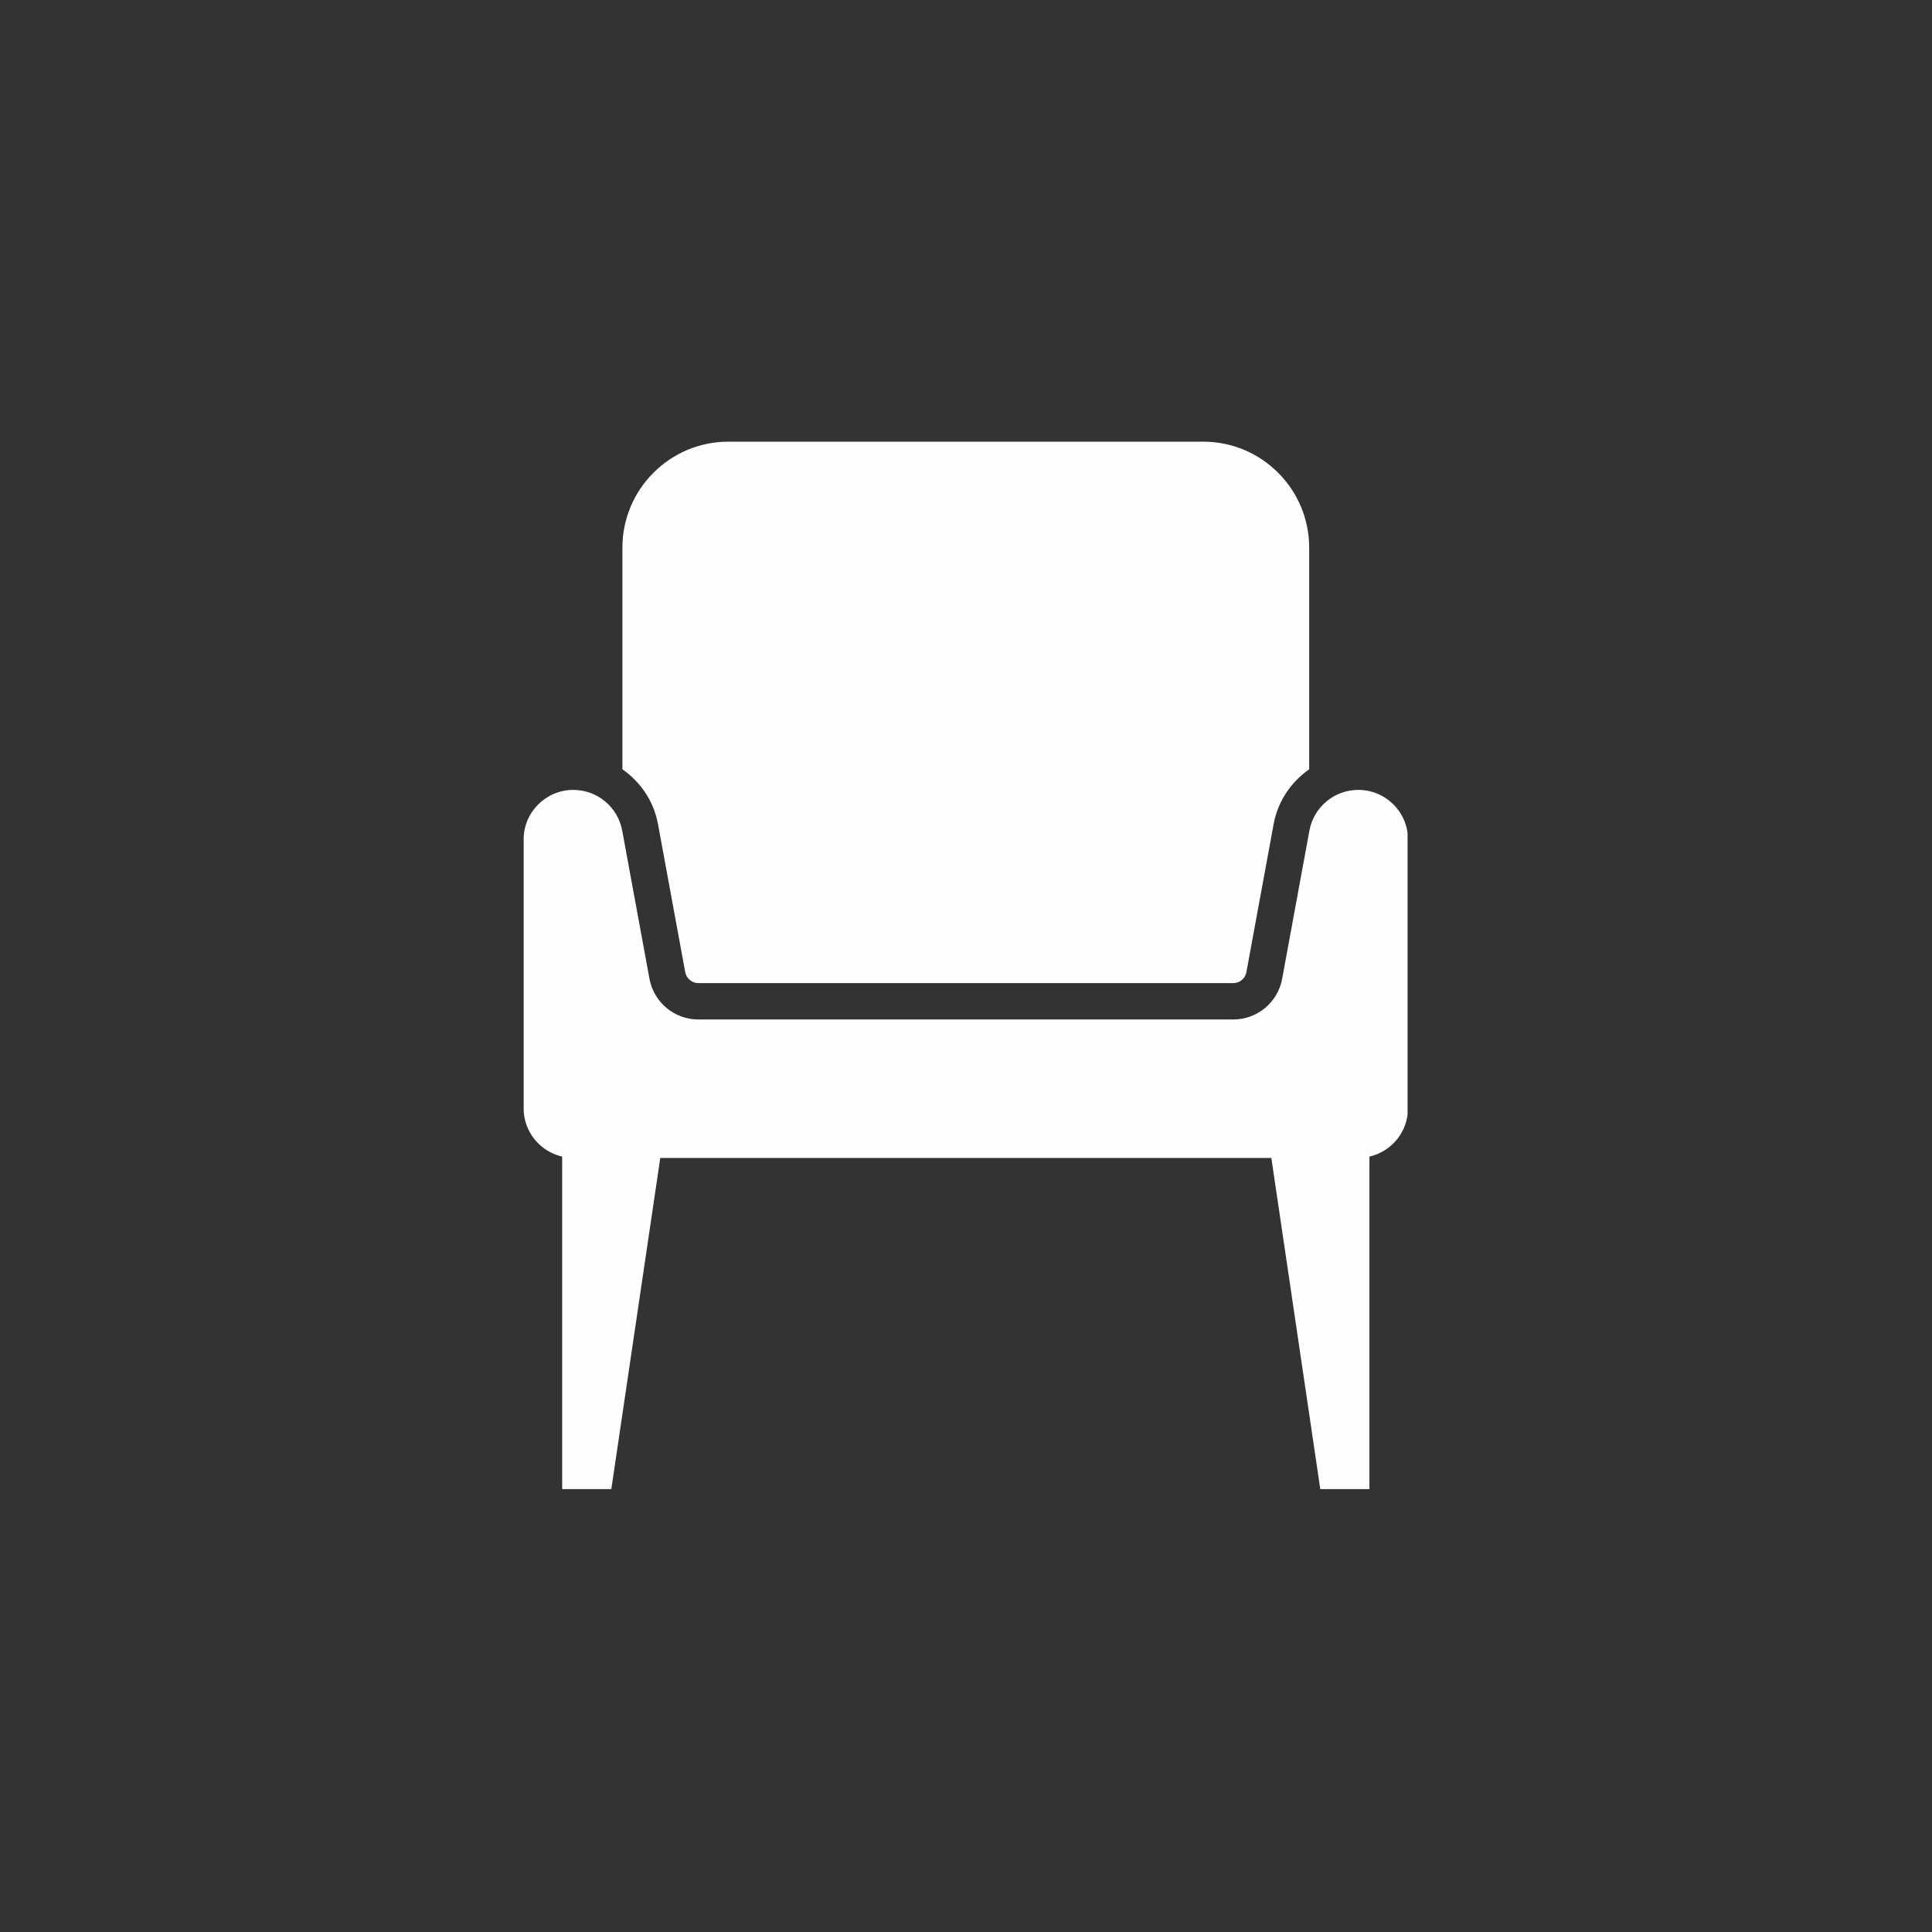 <svg xmlns="http://www.w3.org/2000/svg" xmlns:xlink="http://www.w3.org/1999/xlink" width="400" zoomAndPan="magnify" viewBox="0 0 300 300" height="400" preserveAspectRatio="xMidYMid meet" version="1.0"><rect x="0" y="0" width="300" height="300" fill="#333333" stroke="none"/><defs><clipPath id="153c1ca8d7"><path d="M 96 68.477 L 204 68.477 L 204 153 L 96 153 Z M 96 68.477 " clip-rule="nonzero"/></clipPath><clipPath id="1efd75d2be"><path d="M 81.316 122 L 218.566 122 L 218.566 231.227 L 81.316 231.227 Z M 81.316 122 " clip-rule="nonzero"/></clipPath></defs><g clip-path="url(#153c1ca8d7)"><path fill="#fefefe" d="M 102.172 127.961 L 106.402 150.957 C 106.582 151.941 107.438 152.656 108.441 152.656 L 191.5 152.656 C 192.5 152.656 193.359 151.941 193.539 150.957 L 197.77 127.961 C 198.426 124.395 200.488 121.414 203.289 119.457 L 203.289 85.035 C 203.289 75.965 195.914 68.582 186.84 68.582 L 113.098 68.582 C 104.027 68.582 96.648 75.965 96.648 85.035 L 96.648 119.457 C 99.449 121.414 101.516 124.395 102.172 127.961 " fill-opacity="1" fill-rule="nonzero"/></g><g clip-path="url(#1efd75d2be)"><path fill="#fefefe" d="M 210.918 122.656 C 207.191 122.656 203.996 125.316 203.324 128.98 L 199.094 151.98 C 198.422 155.645 195.223 158.305 191.5 158.305 L 108.441 158.305 C 104.715 158.305 101.523 155.645 100.848 151.98 L 96.617 128.98 C 95.945 125.316 92.75 122.656 89.023 122.656 C 84.762 122.656 81.305 126.117 81.305 130.379 L 81.305 172.086 C 81.305 175.754 83.867 178.809 87.293 179.598 L 87.293 231.367 L 94.906 231.367 L 102.527 179.809 L 197.414 179.809 L 205.035 231.367 L 212.645 231.367 L 212.645 179.598 C 216.074 178.809 218.637 175.754 218.637 172.086 L 218.637 130.379 C 218.637 126.117 215.18 122.656 210.918 122.656 " fill-opacity="1" fill-rule="nonzero"/></g></svg>
